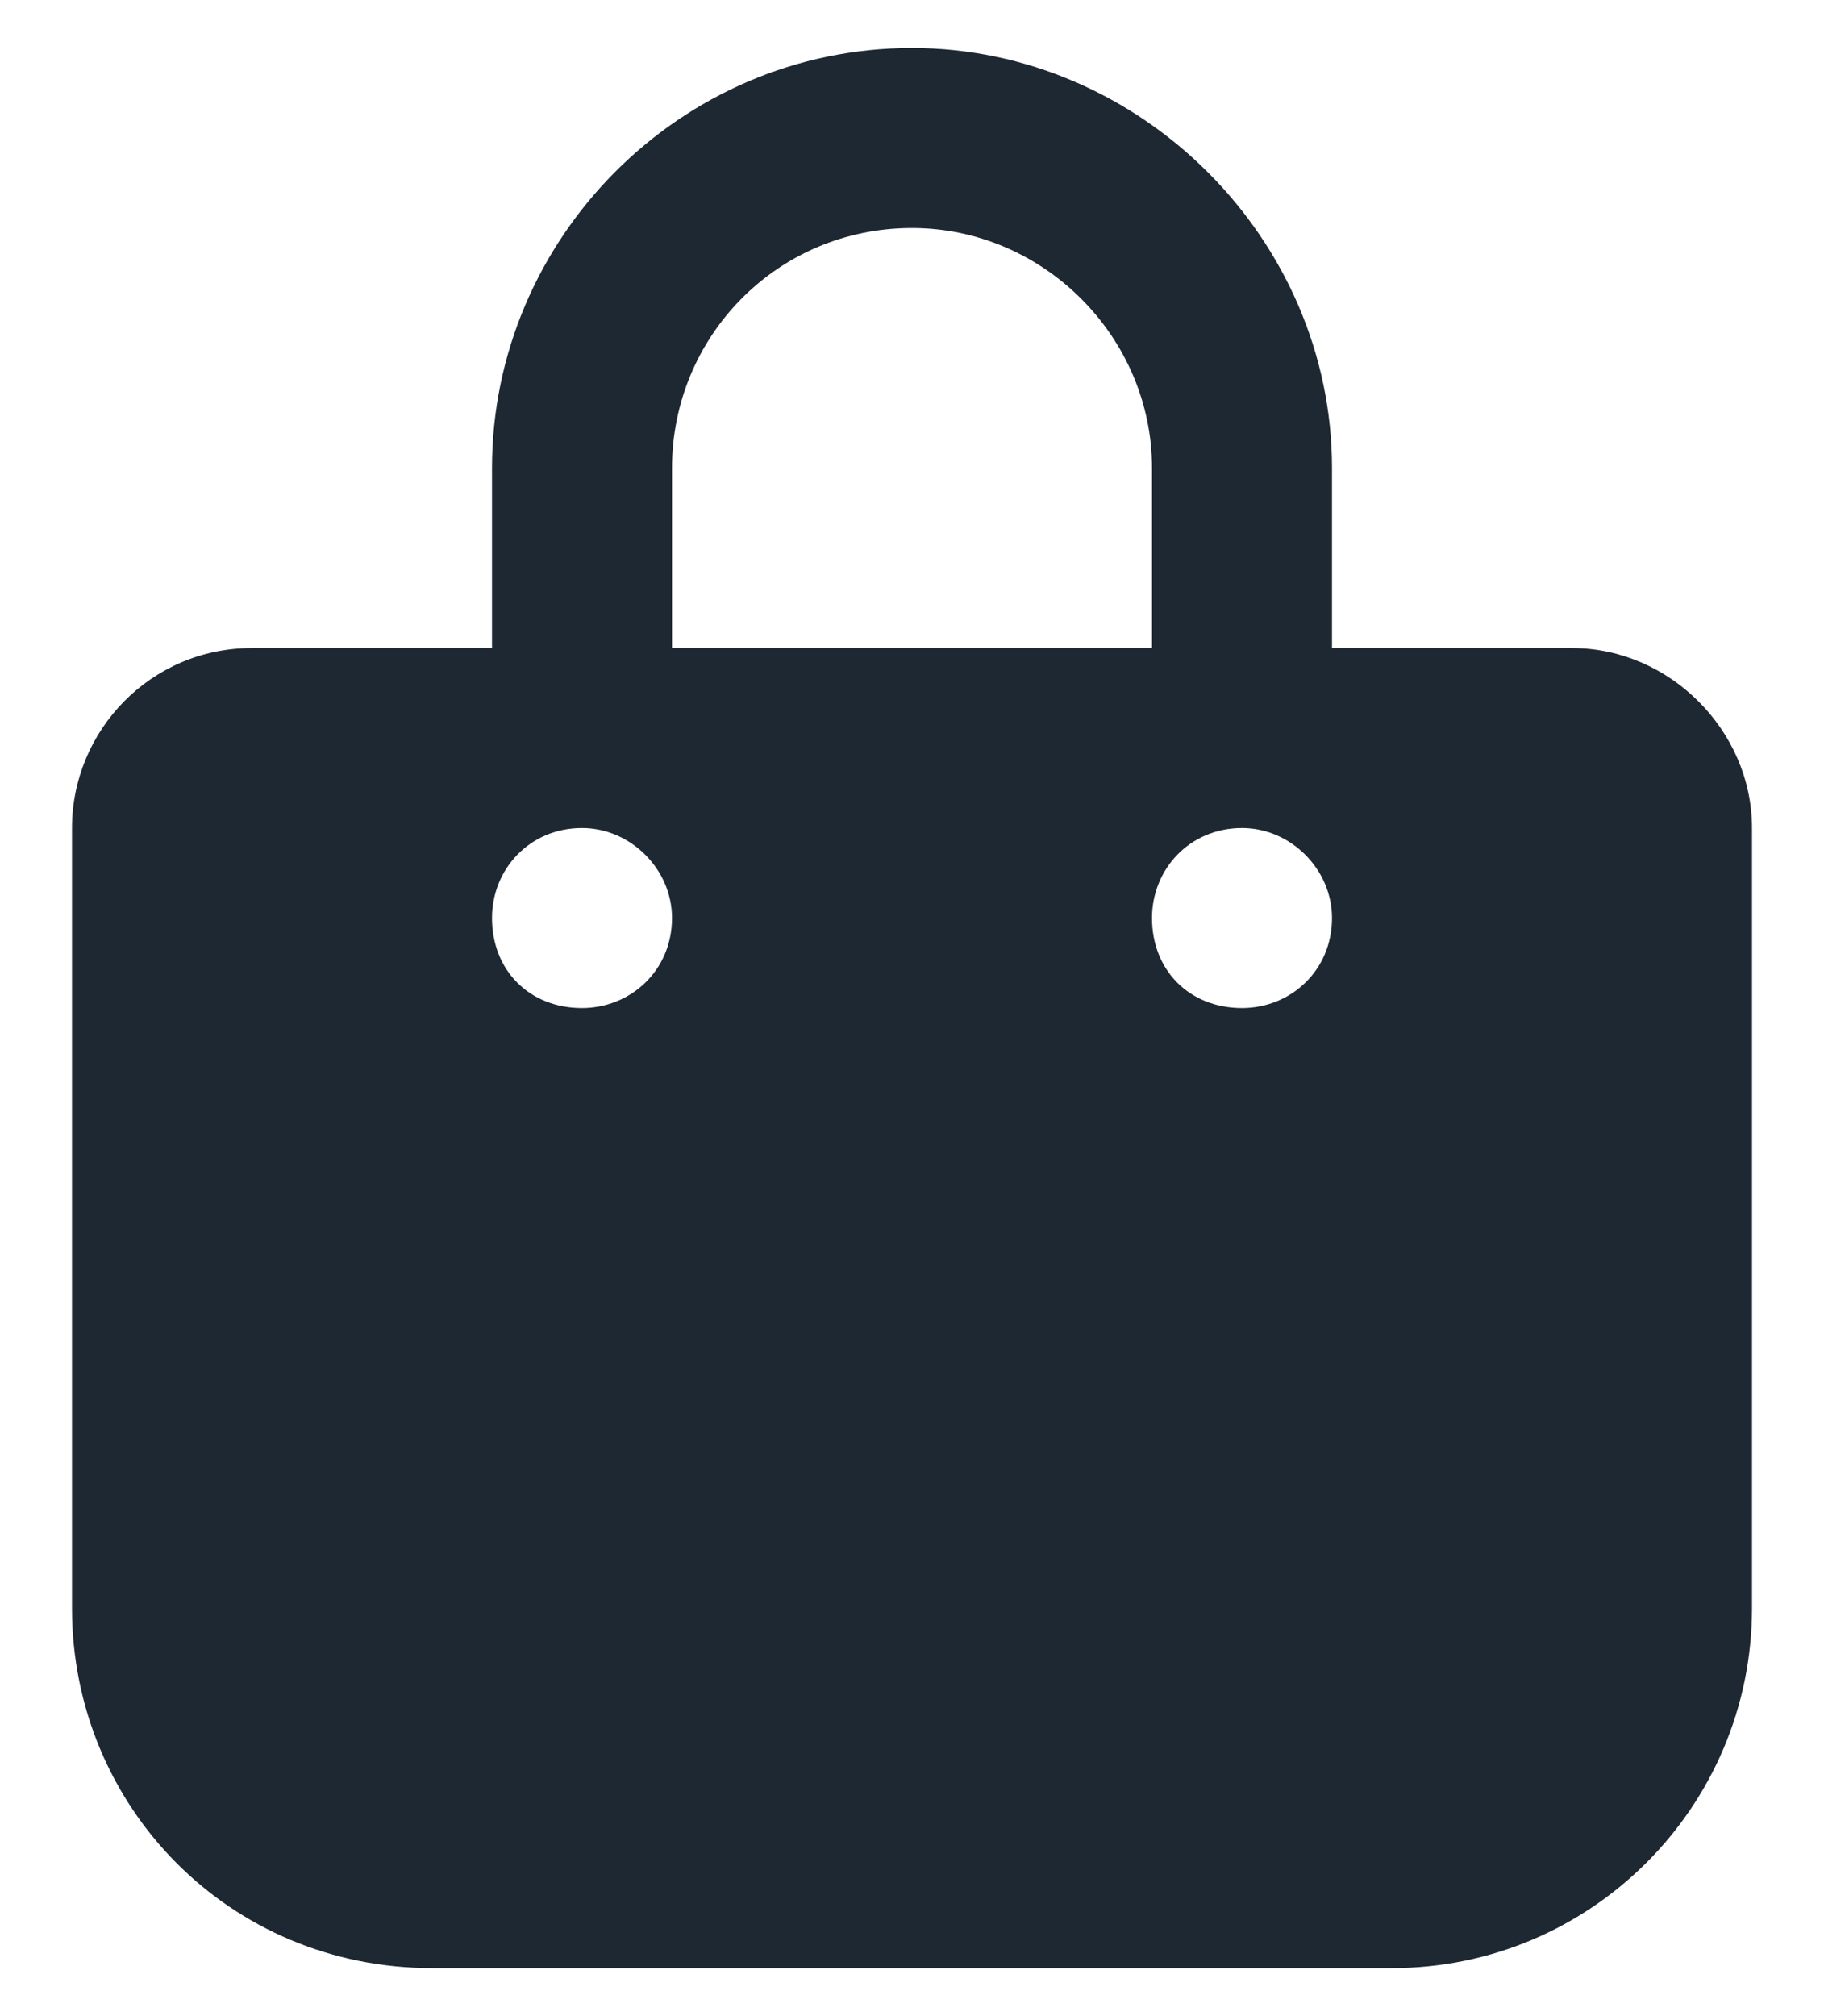 <svg width="19" height="21" viewBox="0 0 19 21" fill="none" xmlns="http://www.w3.org/2000/svg">
<path d="M5.125 4.875C5.125 2.492 7.078 0.5 9.5 0.5C11.883 0.5 13.875 2.492 13.875 4.875V6.75H16.375C17.391 6.75 18.25 7.609 18.25 8.625V16.75C18.25 18.82 16.57 20.5 14.5 20.5H4.5C2.391 20.5 0.75 18.82 0.75 16.75V8.625C0.75 7.609 1.57 6.75 2.625 6.75H5.125V4.875ZM7 6.75H12V4.875C12 3.508 10.867 2.375 9.5 2.375C8.094 2.375 7 3.508 7 4.875V6.75ZM6.062 10.5C6.57 10.5 7 10.109 7 9.562C7 9.055 6.57 8.625 6.062 8.625C5.516 8.625 5.125 9.055 5.125 9.562C5.125 10.109 5.516 10.5 6.062 10.5ZM12.938 8.625C12.391 8.625 12 9.055 12 9.562C12 10.109 12.391 10.5 12.938 10.5C13.445 10.5 13.875 10.109 13.875 9.562C13.875 9.055 13.445 8.625 12.938 8.625Z" fill="#1E2832"/>
</svg>

